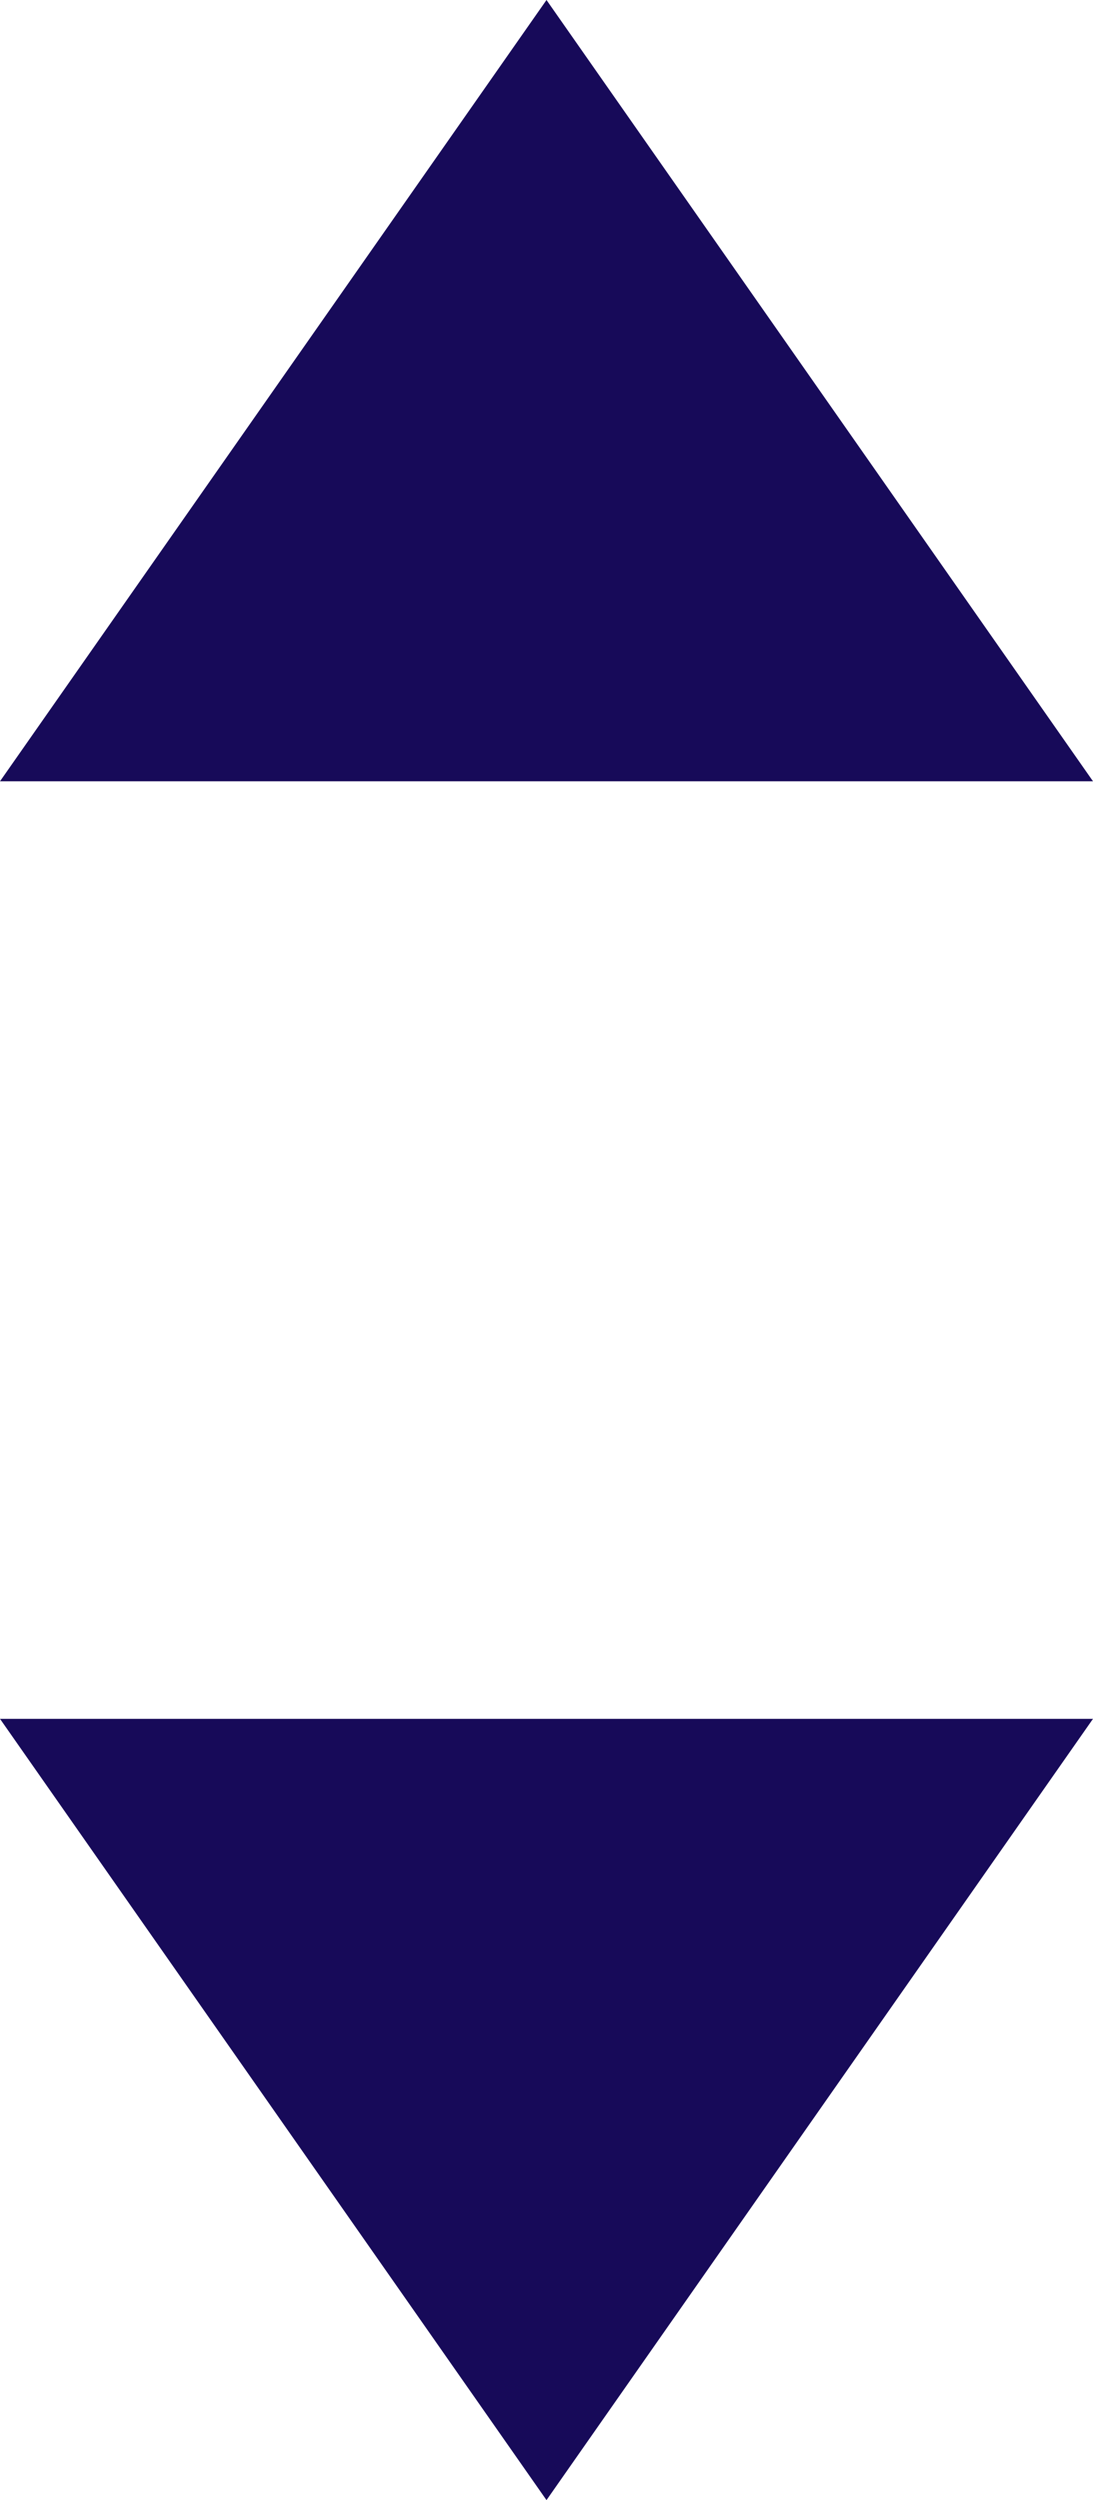 <?xml version="1.0" encoding="UTF-8"?>
<svg width="7px" height="16px" viewBox="0 0 7 16" version="1.1" xmlns="http://www.w3.org/2000/svg" xmlns:xlink="http://www.w3.org/1999/xlink">
    <!-- Generator: Sketch 55.2 (78181) - https://sketchapp.com -->
    <title>dropdown</title>
    <desc>Created with Sketch.</desc>
    <g id="app" stroke="none" stroke-width="1" fill="none" fill-rule="evenodd">
        <g id="projects" transform="translate(-337, -341)" fill="#170A59">
            <g id="main" transform="translate(16, 128)">
                <g id="question" transform="translate(0, 94)">
                    <g id="line" transform="translate(0, 115)">
                        <g id="dropdown" transform="translate(321, 4)">
                            <polygon id="Triangle" points="3.5 0 7 5 0 5"></polygon>
                            <polygon id="Triangle" transform="translate(3.5, 13.5) scale(1, -1) translate(-3.5, -13.5) " points="3.5 11 7 16 0 16"></polygon>
                        </g>
                    </g>
                </g>
            </g>
        </g>
    </g>
</svg>